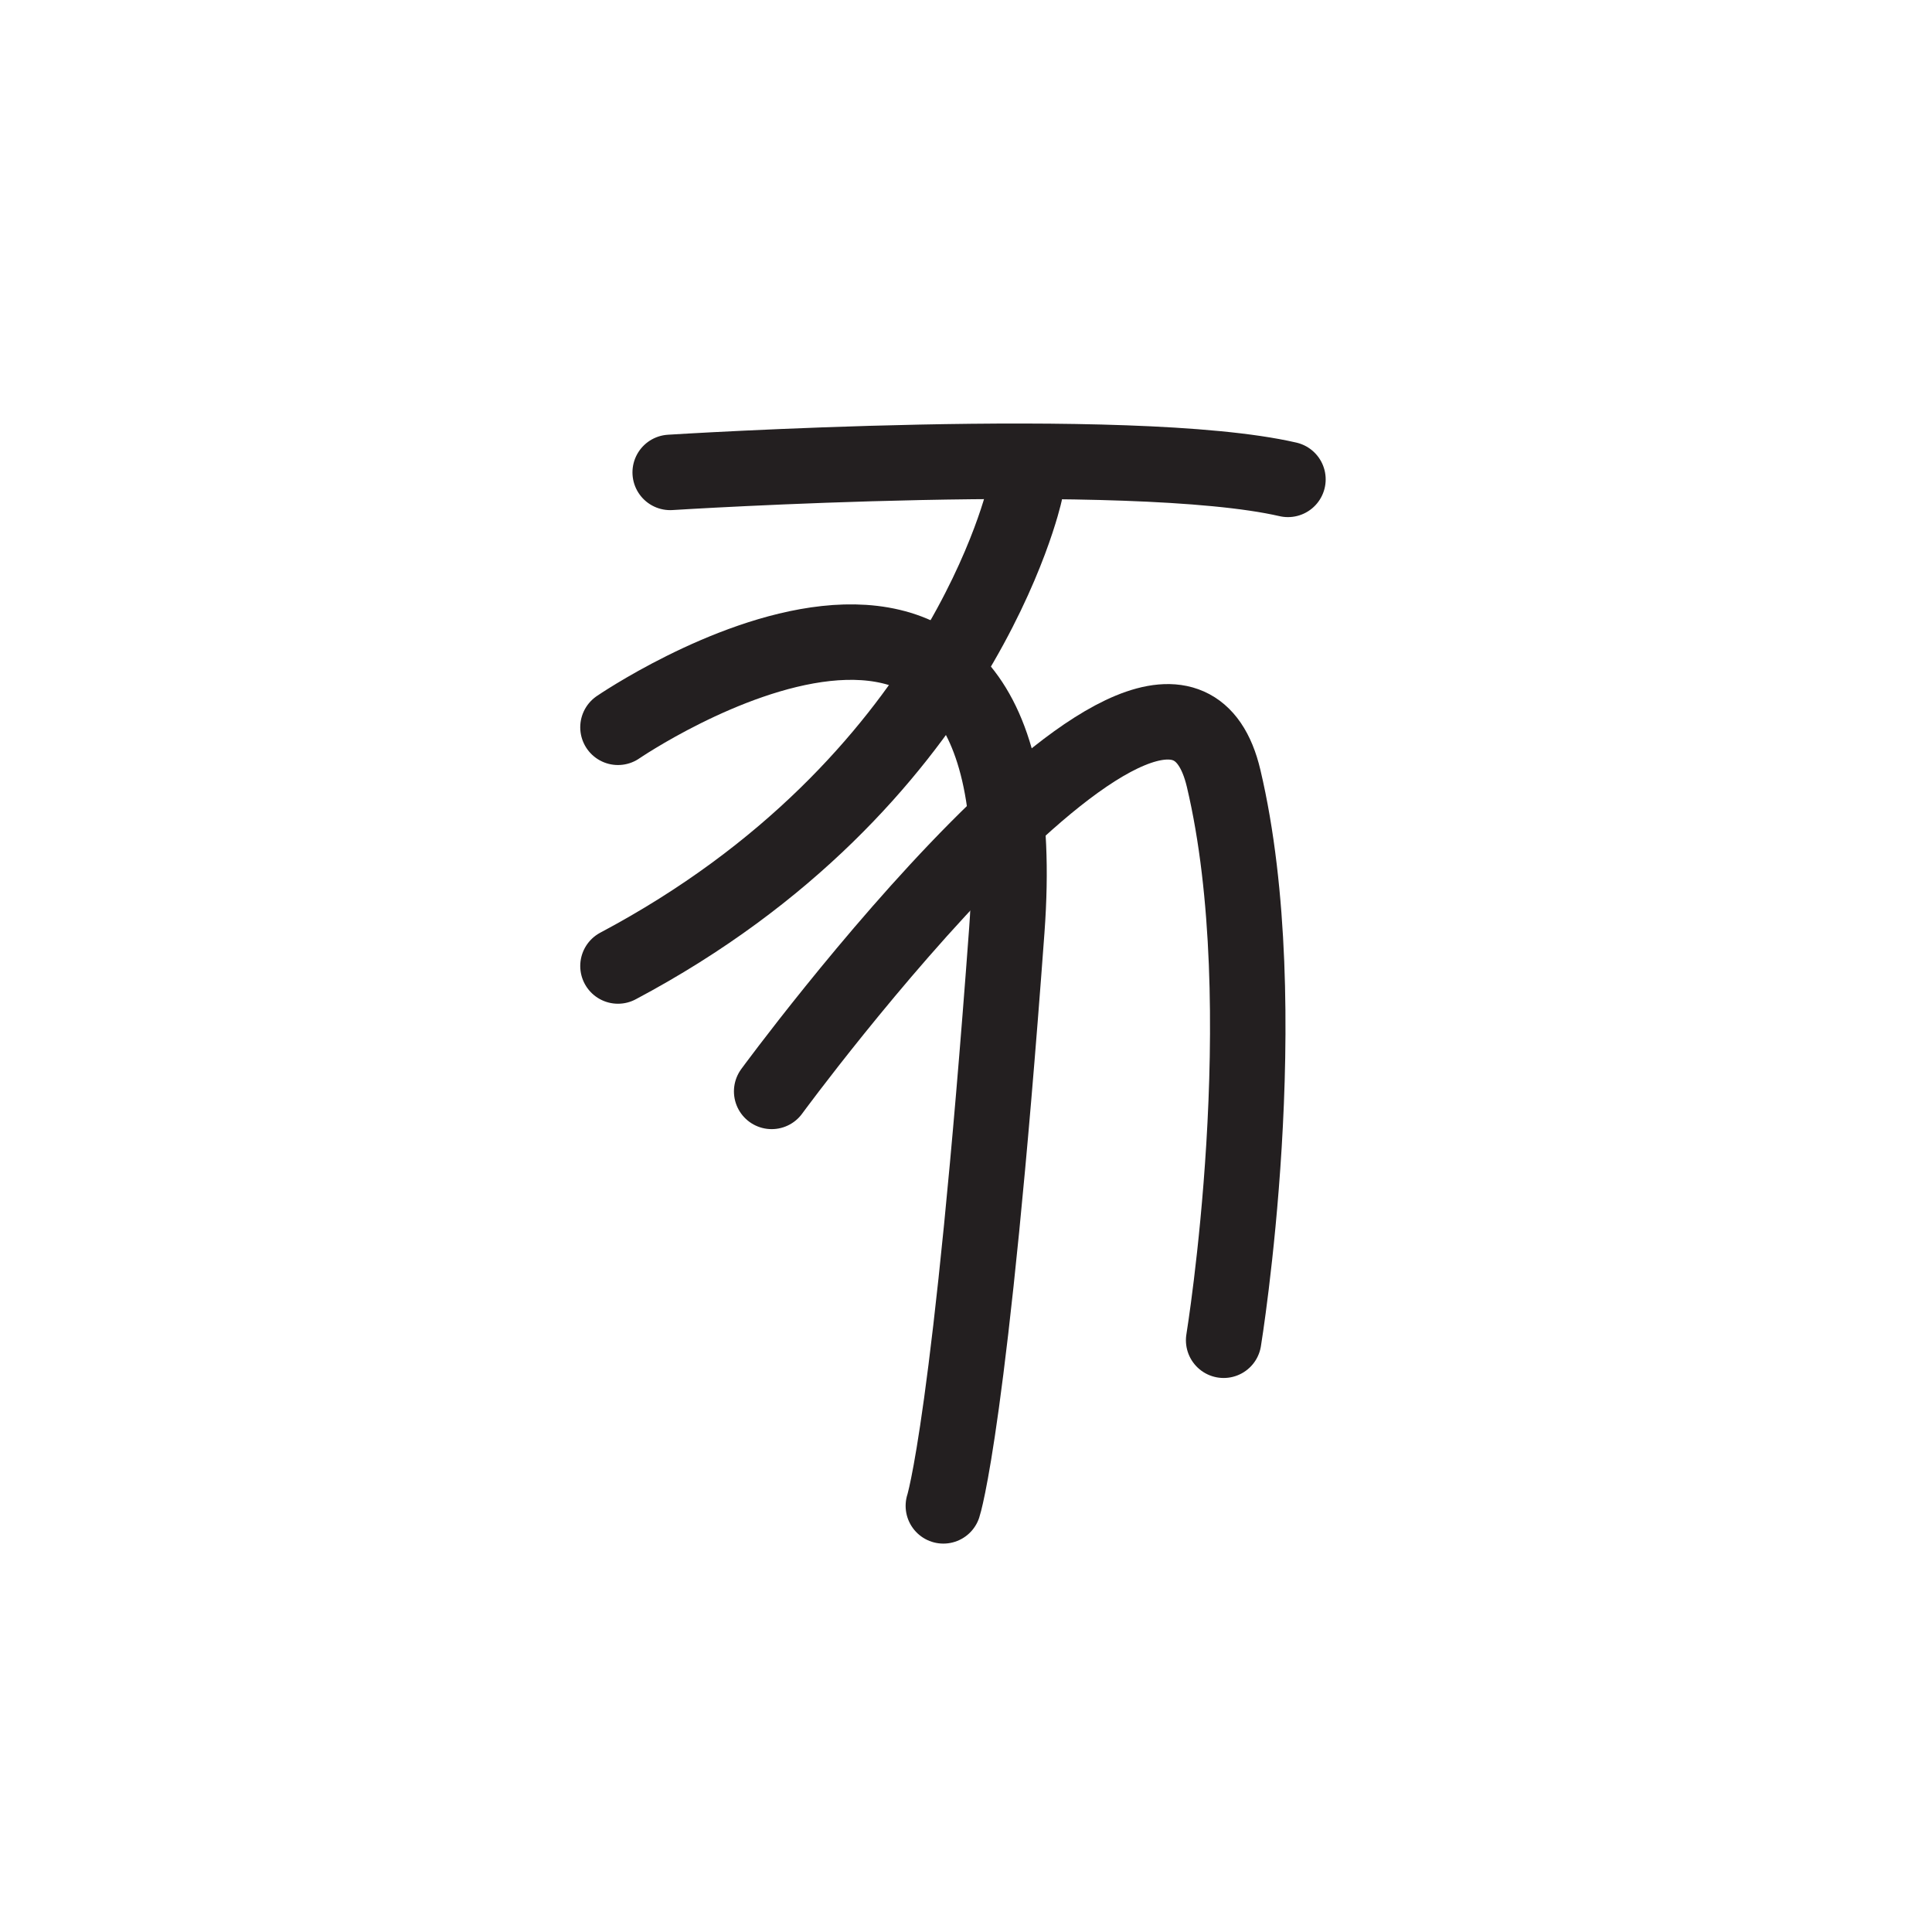 <svg xmlns="http://www.w3.org/2000/svg" width="512" height="512" viewBox="0 0 51.2 51.2">
  <path id="ssvg:0027-s1" d="M17.761,12.519s12.207-.774,16.371.185" fill="none" stroke="#231f20" stroke-linecap="round" stroke-linejoin="round" stroke-width="2"/>
  <path id="ssvg:0027-s2" d="M27.158,13.063S25.48,20.769,16.377,25.6" fill="none" stroke="#231f20" stroke-linecap="round" stroke-linejoin="round" stroke-width="2"/>
  <path id="ssvg:0027-s3" d="M16.377,19.274s11.267-7.713,10.305,5.375S25,39.907,25,39.907" fill="none" stroke="#231f20" stroke-linecap="round" stroke-linejoin="round" stroke-width="2"/>
  <path id="ssvg:0027-s4" d="M20.45,28.923S30.99,14.545,32.428,20.63s0,14.888,0,14.888" fill="none" stroke="#231f20" stroke-linecap="round" stroke-linejoin="round" stroke-width="2"/>
</svg>
